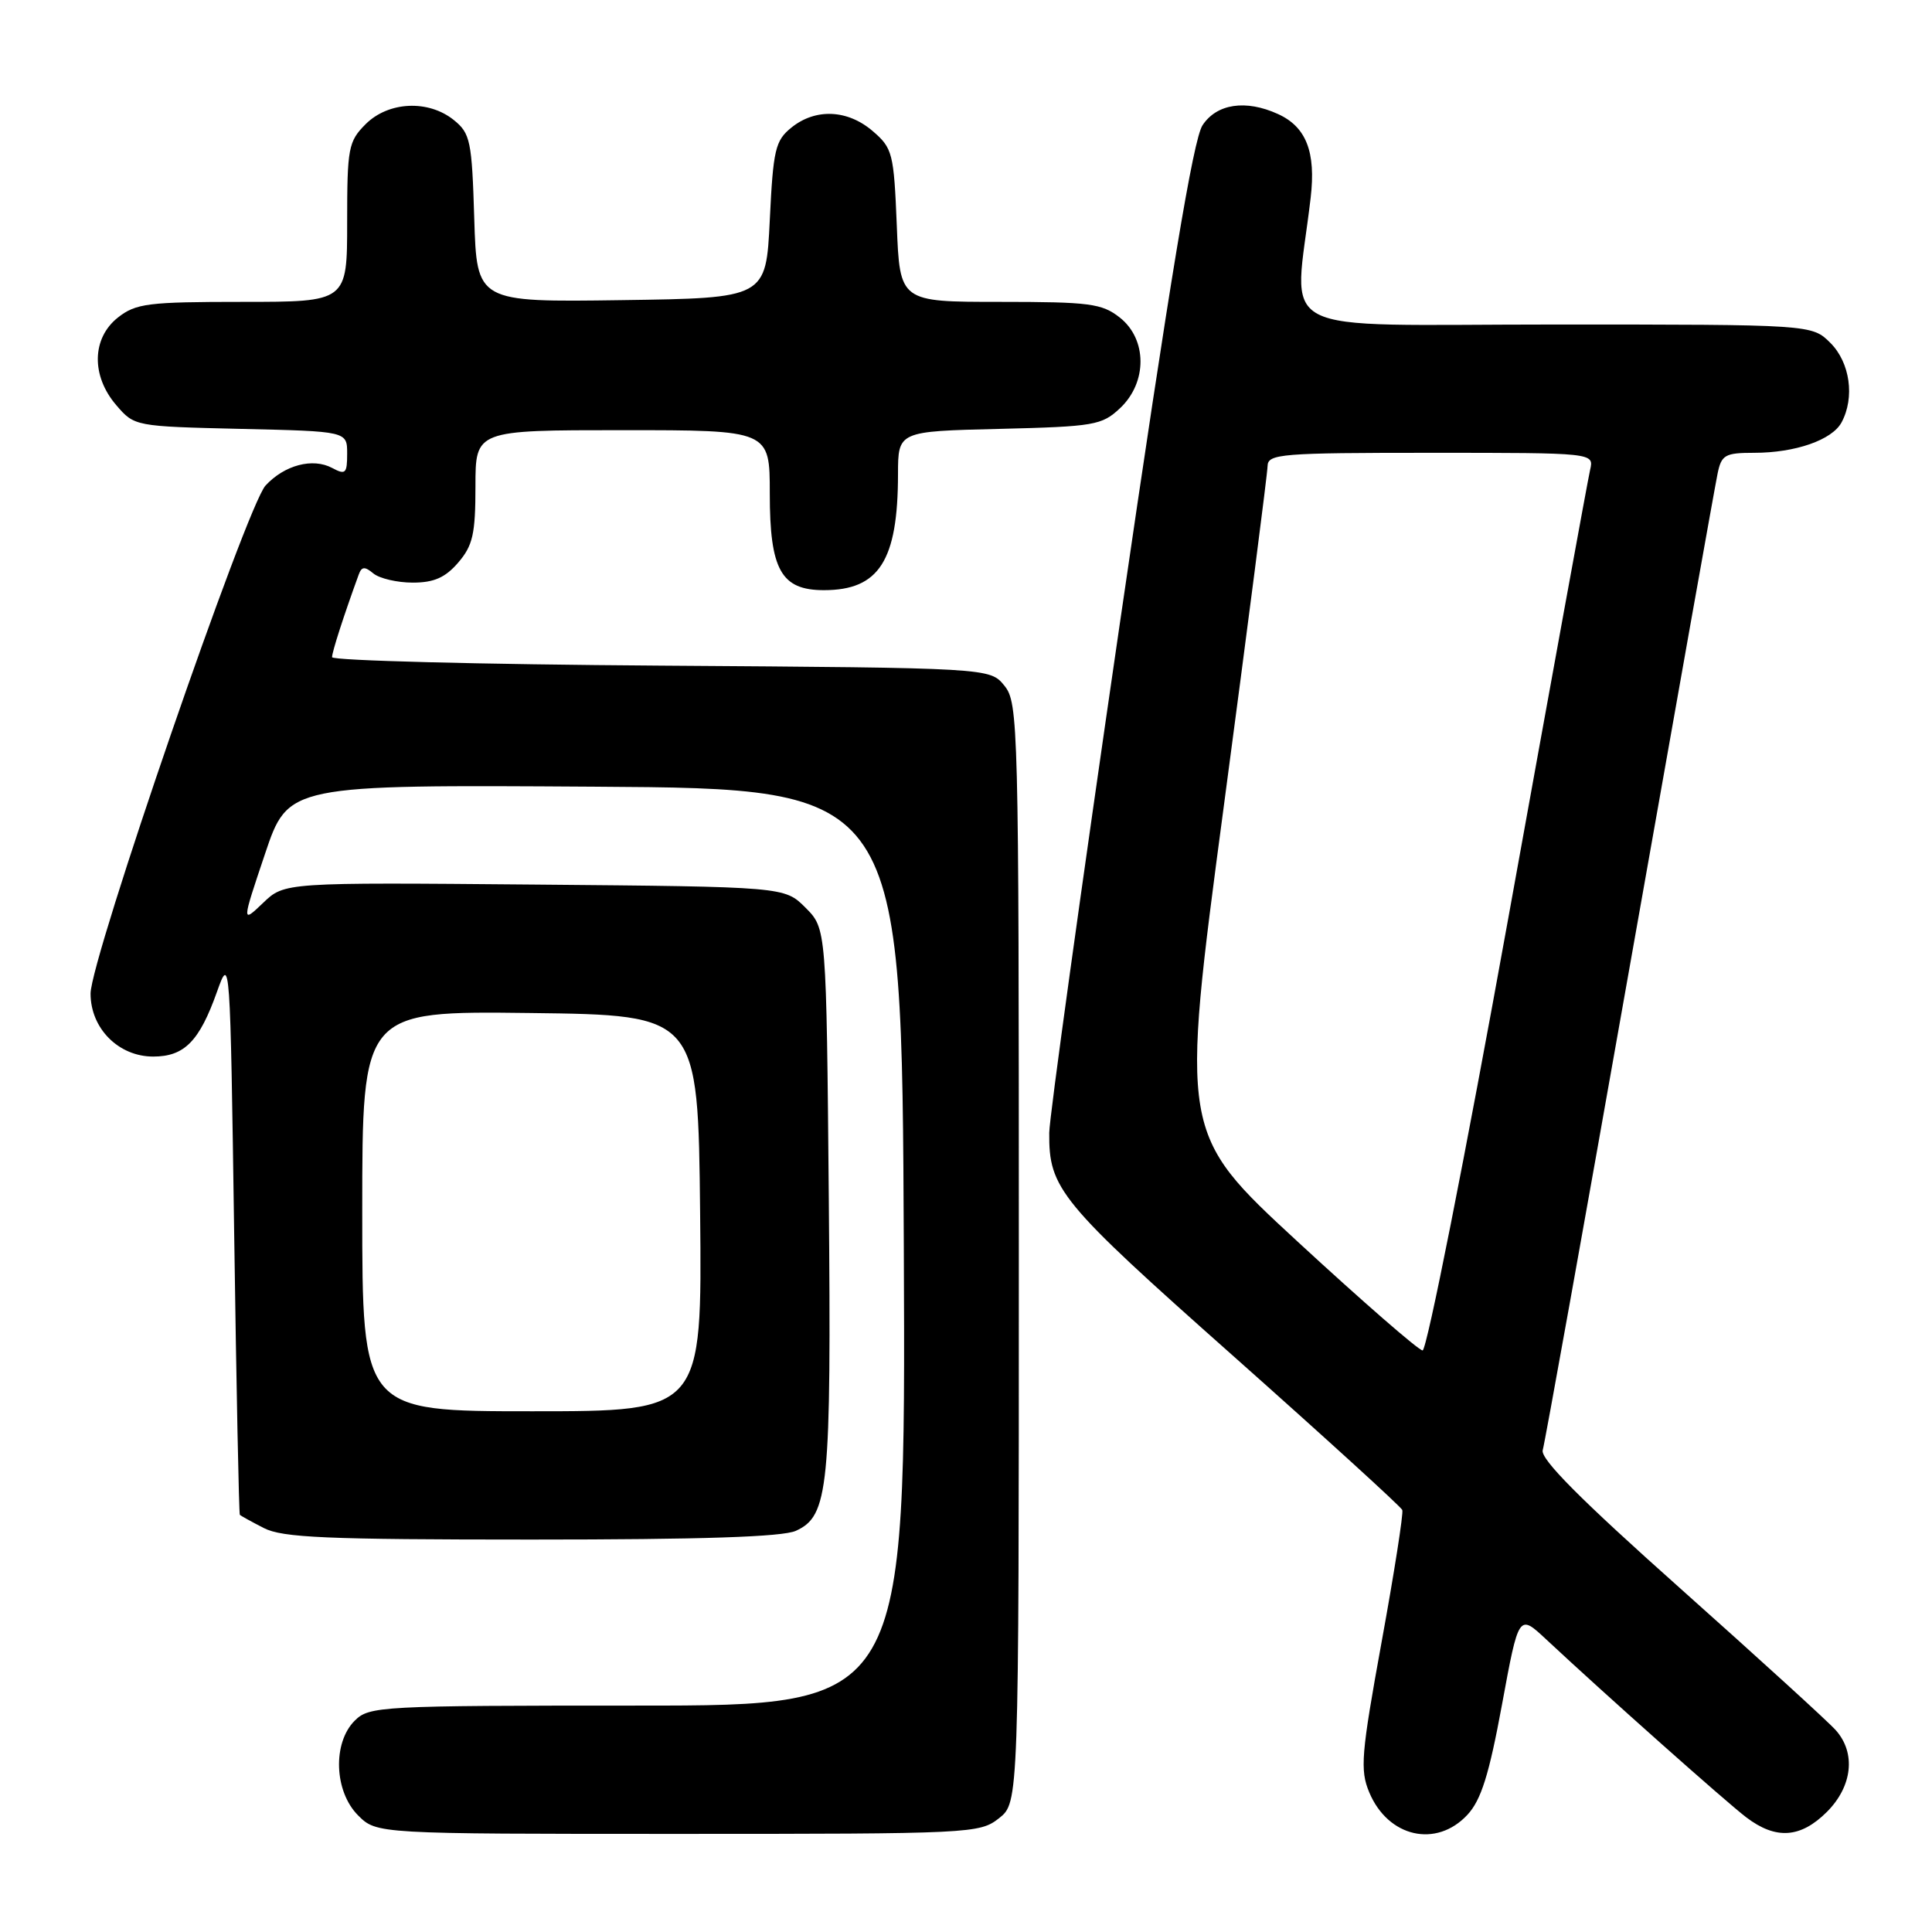 <?xml version="1.0" encoding="UTF-8" standalone="no"?>
<!DOCTYPE svg PUBLIC "-//W3C//DTD SVG 1.1//EN" "http://www.w3.org/Graphics/SVG/1.1/DTD/svg11.dtd" >
<svg xmlns="http://www.w3.org/2000/svg" xmlns:xlink="http://www.w3.org/1999/xlink" version="1.1" viewBox="0 0 256 256">
 <g >
 <path fill="currentColor"
d=" M 132.37 240.93 C 135.00 238.85 135.00 238.85 135.00 166.04 C 135.00 95.85 134.93 93.14 133.09 90.86 C 131.18 88.50 131.18 88.50 87.59 88.20 C 63.62 88.04 44.00 87.53 44.00 87.08 C 44.00 86.38 45.53 81.63 47.53 76.14 C 47.92 75.06 48.33 75.03 49.48 75.99 C 50.29 76.65 52.63 77.20 54.69 77.20 C 57.50 77.20 59.00 76.54 60.72 74.54 C 62.65 72.29 63.00 70.76 63.00 64.44 C 63.00 57.00 63.00 57.00 82.50 57.00 C 102.00 57.00 102.00 57.00 102.00 65.39 C 102.00 75.51 103.50 78.20 109.17 78.20 C 116.49 78.20 118.98 74.29 118.99 62.83 C 119.00 57.15 119.00 57.15 132.42 56.83 C 145.03 56.52 146.00 56.35 148.42 54.08 C 152.04 50.67 152.02 44.94 148.37 42.07 C 146.00 40.21 144.37 40.00 132.48 40.00 C 119.23 40.00 119.23 40.00 118.83 29.88 C 118.44 20.30 118.27 19.63 115.65 17.38 C 112.32 14.51 108.06 14.32 104.86 16.91 C 102.73 18.63 102.45 19.81 102.00 29.16 C 101.50 39.50 101.50 39.50 82.34 39.77 C 63.18 40.04 63.18 40.04 62.84 28.93 C 62.53 18.67 62.32 17.67 60.14 15.91 C 56.77 13.19 51.48 13.43 48.45 16.45 C 46.16 18.75 46.00 19.59 46.00 29.45 C 46.00 40.00 46.00 40.00 32.13 40.00 C 19.62 40.00 18.01 40.20 15.63 42.07 C 12.16 44.81 12.06 49.80 15.41 53.69 C 17.81 56.49 17.88 56.50 31.91 56.83 C 46.00 57.15 46.00 57.15 46.00 60.11 C 46.00 62.75 45.79 62.96 44.02 62.01 C 41.44 60.63 37.70 61.62 35.19 64.33 C 32.66 67.08 12.00 127.05 12.00 131.66 C 12.00 136.27 15.71 140.00 20.30 140.00 C 24.43 140.00 26.42 137.98 28.75 131.42 C 30.49 126.54 30.50 126.77 31.03 163.50 C 31.32 183.85 31.66 200.60 31.78 200.72 C 31.90 200.85 33.33 201.64 34.95 202.47 C 37.42 203.75 43.22 204.00 70.40 204.00 C 93.01 204.00 103.68 203.65 105.46 202.84 C 109.80 200.86 110.16 197.29 109.82 158.77 C 109.50 123.04 109.50 123.04 106.73 120.27 C 103.96 117.50 103.96 117.50 70.82 117.21 C 37.69 116.92 37.69 116.92 34.86 119.64 C 32.02 122.35 32.02 122.35 35.11 113.16 C 38.19 103.98 38.19 103.98 78.84 104.24 C 119.50 104.50 119.50 104.50 119.76 165.25 C 120.02 226.00 120.02 226.00 84.51 226.00 C 50.33 226.00 48.92 226.08 47.00 228.00 C 44.05 230.95 44.28 237.38 47.45 240.55 C 49.91 243.00 49.91 243.00 89.82 243.00 C 128.68 243.00 129.80 242.95 132.37 240.93 Z  M 194.45 240.46 C 196.26 238.50 197.31 235.16 199.02 225.88 C 201.24 213.83 201.24 213.83 204.87 217.22 C 212.64 224.48 228.64 238.71 231.38 240.80 C 235.31 243.79 238.58 243.57 242.08 240.08 C 245.46 236.69 245.94 232.28 243.25 229.26 C 242.29 228.17 233.05 219.75 222.72 210.54 C 209.42 198.69 204.07 193.31 204.42 192.15 C 204.69 191.24 209.88 162.38 215.96 128.00 C 222.04 93.62 227.27 64.26 227.59 62.75 C 228.10 60.27 228.58 60.00 232.43 60.00 C 237.89 60.00 242.77 58.30 244.02 55.96 C 245.79 52.66 245.14 48.05 242.55 45.45 C 240.09 43.00 240.09 43.00 205.91 43.00 C 167.74 43.00 171.48 44.95 173.67 26.20 C 174.38 20.14 173.08 16.81 169.34 15.11 C 165.07 13.16 161.22 13.74 159.34 16.60 C 158.11 18.48 155.06 36.84 148.35 82.85 C 143.24 117.86 139.04 148.12 139.03 150.10 C 138.97 157.51 140.38 159.23 163.34 179.61 C 175.53 190.44 185.64 199.65 185.81 200.08 C 185.98 200.51 184.75 208.36 183.08 217.52 C 180.36 232.47 180.19 234.52 181.43 237.49 C 183.92 243.45 190.32 244.91 194.45 240.46 Z  M 48.00 160.48 C 48.00 133.96 48.00 133.96 70.25 134.23 C 92.50 134.50 92.50 134.50 92.77 160.75 C 93.03 187.00 93.03 187.00 70.52 187.00 C 48.00 187.00 48.00 187.00 48.00 160.48 Z  M 171.95 164.53 C 156.39 150.16 156.39 150.16 162.16 106.83 C 165.33 83.00 167.95 62.71 167.96 61.75 C 168.00 60.14 169.71 60.00 189.61 60.00 C 211.22 60.00 211.22 60.00 210.70 62.25 C 210.41 63.49 205.53 90.26 199.84 121.75 C 194.15 153.23 189.05 178.97 188.50 178.94 C 187.95 178.91 180.50 172.42 171.95 164.53 Z "/>
</g>
</svg>
